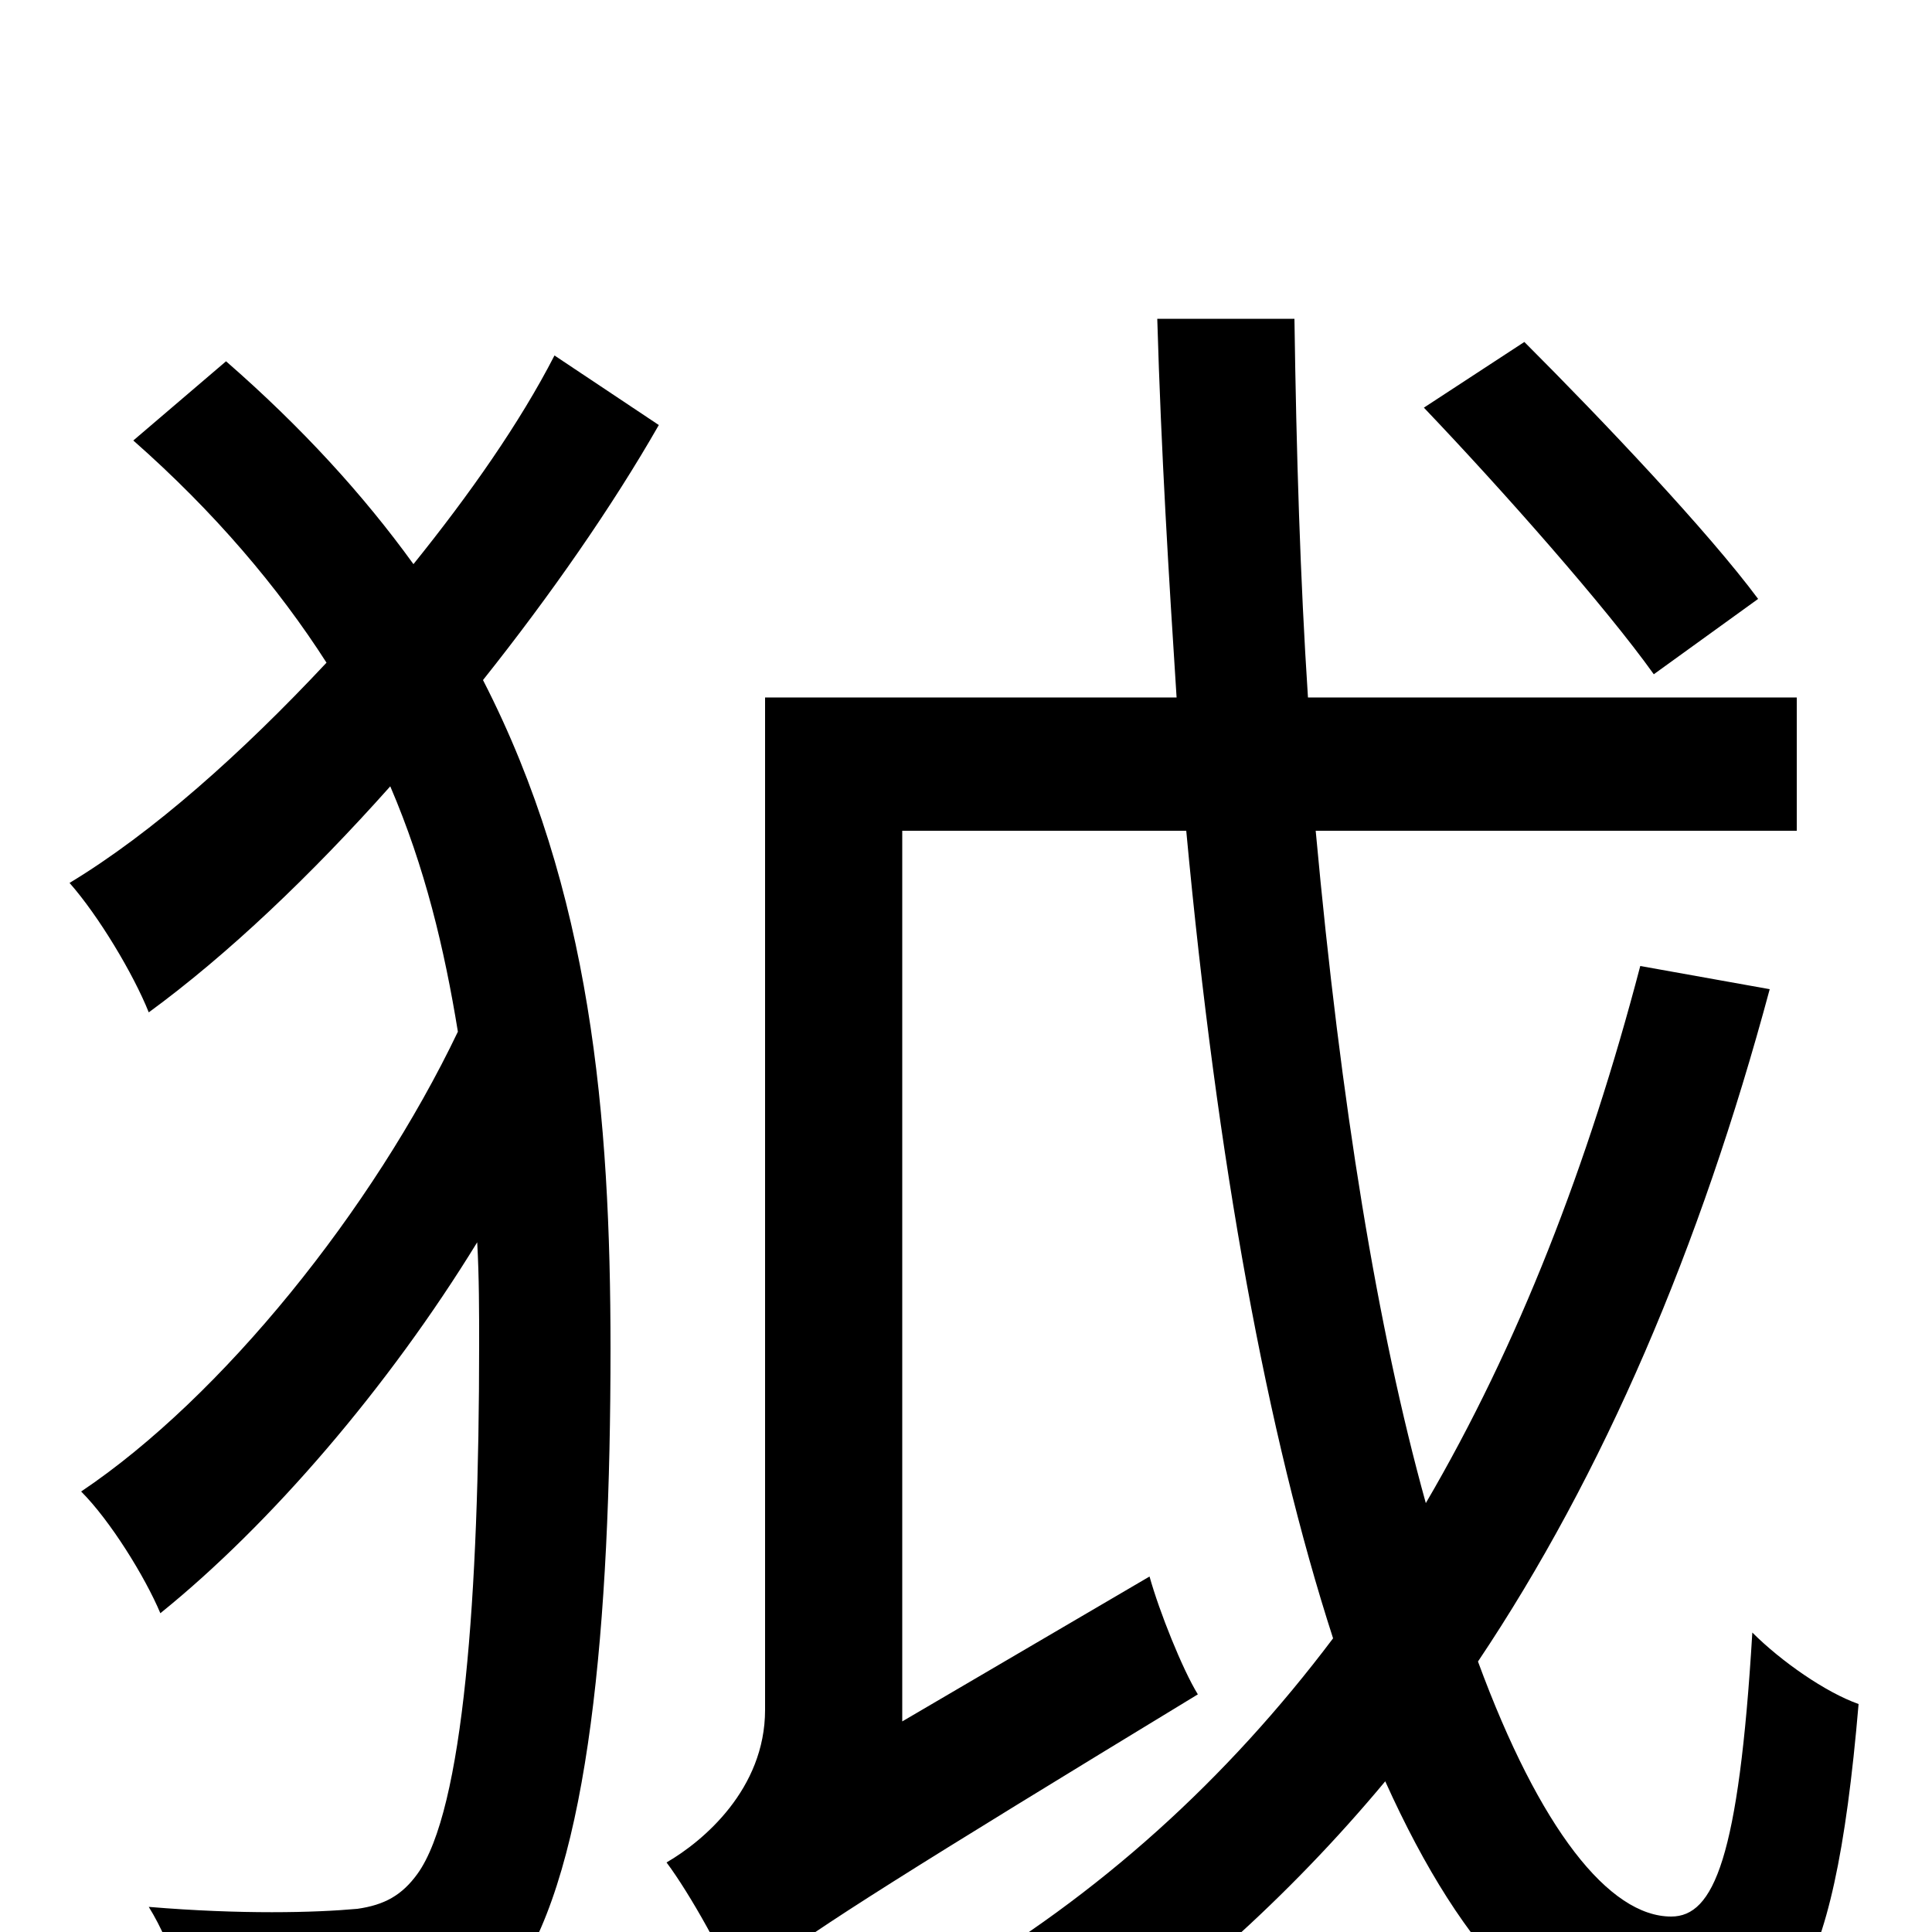 <svg xmlns="http://www.w3.org/2000/svg" viewBox="0 -1000 1000 1000">
	<path fill="#000000" d="M910 -690C884 -725 830 -782 789 -823L737 -789C778 -746 831 -686 856 -651ZM287 -816C269 -781 243 -744 214 -708C188 -744 156 -779 117 -813L69 -772C111 -735 144 -696 169 -657C125 -610 79 -569 36 -543C51 -526 69 -496 77 -476C118 -506 161 -547 202 -593C220 -551 230 -509 237 -466C193 -374 115 -277 42 -228C57 -213 75 -184 83 -165C140 -211 201 -282 247 -357C248 -339 248 -321 248 -304C248 -175 240 -63 216 -30C208 -19 199 -14 185 -12C163 -10 125 -9 77 -13C90 8 98 36 99 60C141 62 180 62 213 55C235 51 254 40 267 22C305 -34 316 -160 316 -302C316 -422 306 -539 250 -648C285 -692 317 -738 341 -780ZM849 -500C822 -397 786 -304 738 -222C713 -312 694 -428 681 -570H930V-639H677C673 -700 671 -765 670 -835H599C601 -766 605 -701 609 -639H396V-115C396 -74 364 -47 345 -36C357 -20 376 14 382 31L397 18C421 -1 472 -33 620 -123C612 -136 600 -166 595 -184L467 -109V-570H614C630 -398 656 -257 690 -152C635 -79 569 -19 490 27C506 39 532 65 543 78C609 34 667 -18 717 -78C758 13 806 62 860 62C923 61 949 35 962 -118C945 -124 922 -140 907 -155C900 -38 887 -8 865 -8C833 -8 797 -53 765 -140C830 -237 880 -354 916 -488Z"/>
</svg>